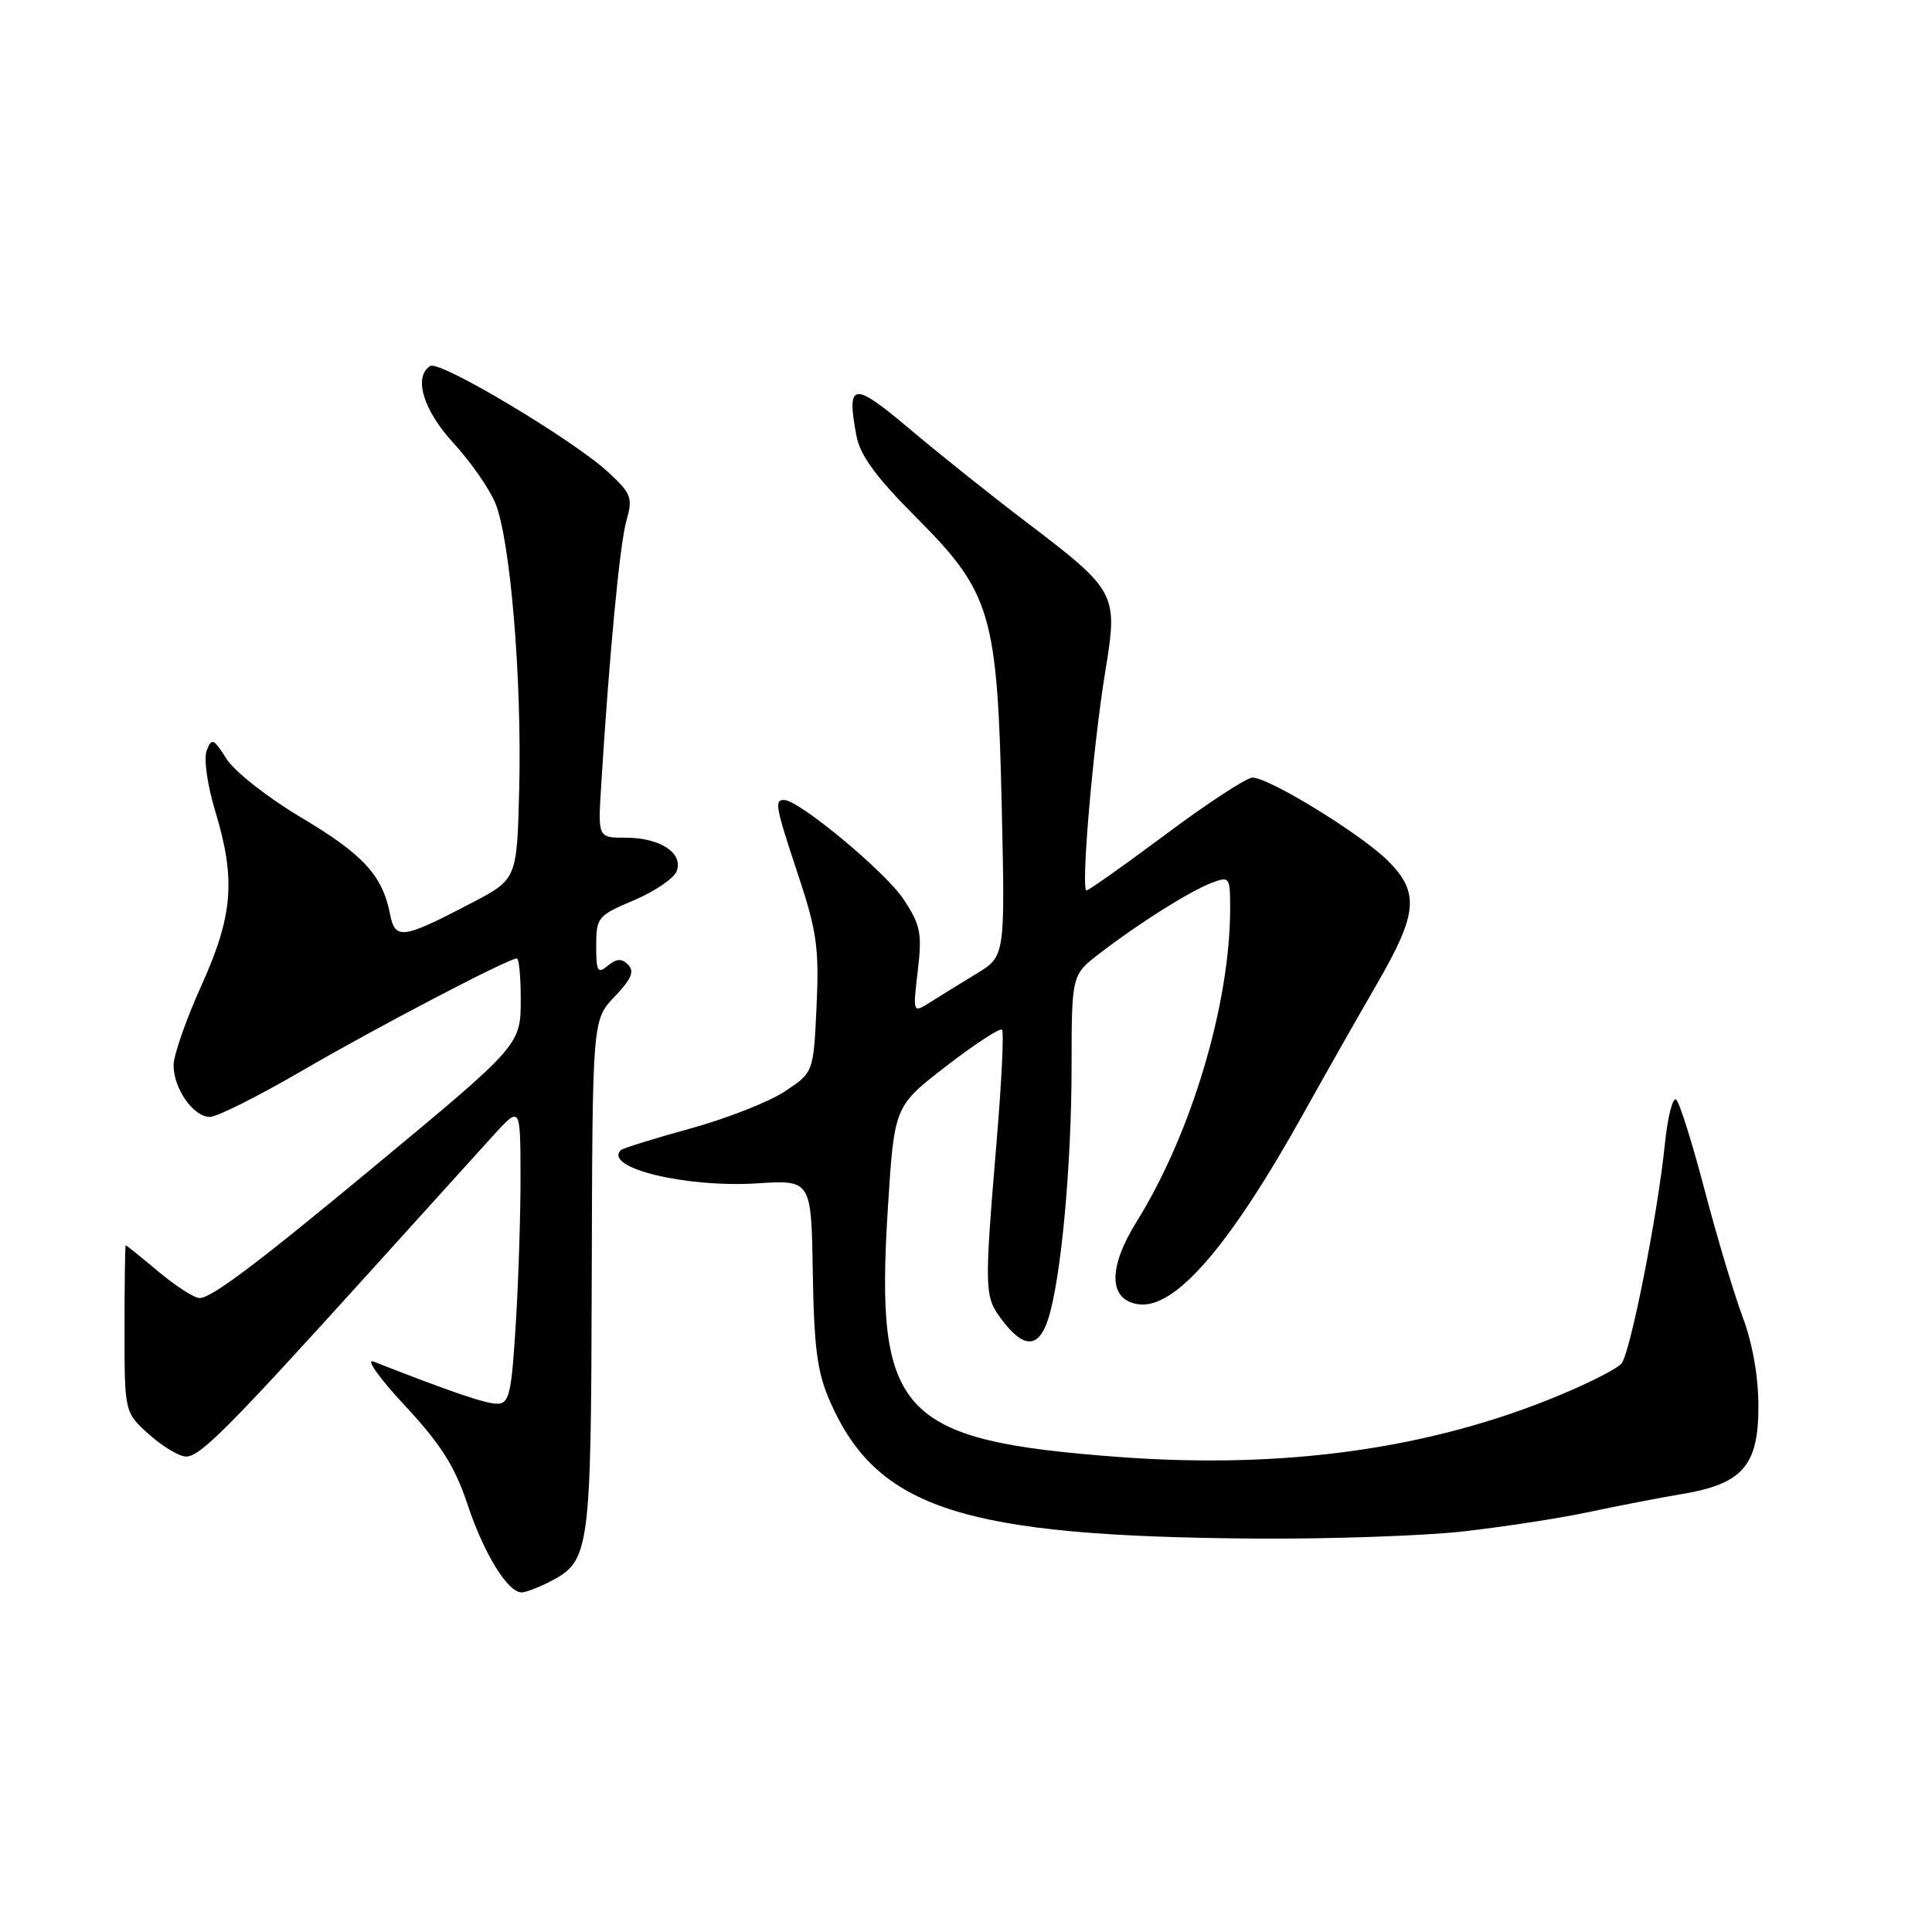<?xml version="1.0" encoding="UTF-8" standalone="no"?>
<!DOCTYPE svg PUBLIC "-//W3C//DTD SVG 1.1//EN" "http://www.w3.org/Graphics/SVG/1.1/DTD/svg11.dtd" >
<svg xmlns="http://www.w3.org/2000/svg" xmlns:xlink="http://www.w3.org/1999/xlink" version="1.1" viewBox="0 0 256 256">
 <g >
 <path fill="currentColor"
d=" M 72.84 209.59 C 78.17 206.82 78.31 205.87 78.41 169.09 C 78.50 135.14 78.50 135.14 81.44 132.06 C 83.66 129.74 84.10 128.70 83.24 127.84 C 82.37 126.97 81.71 127.00 80.54 127.96 C 79.20 129.08 79.00 128.74 79.00 125.32 C 79.00 121.56 79.21 121.31 84.00 119.29 C 86.75 118.12 89.30 116.39 89.66 115.44 C 90.58 113.04 87.48 111.00 82.92 111.00 C 79.23 111.00 79.23 111.00 79.65 104.25 C 80.73 86.74 82.13 72.03 83.00 69.01 C 83.87 65.97 83.67 65.42 80.62 62.59 C 76.03 58.33 58.27 47.71 57.02 48.49 C 54.74 49.90 56.08 54.36 60.08 58.70 C 62.32 61.13 64.81 64.70 65.62 66.63 C 67.61 71.40 69.16 89.89 68.80 104.50 C 68.50 116.50 68.50 116.50 62.50 119.64 C 53.23 124.48 52.37 124.59 51.66 121.03 C 50.64 115.94 48.09 113.19 39.85 108.29 C 35.49 105.70 31.07 102.22 30.02 100.56 C 28.30 97.85 28.04 97.74 27.39 99.44 C 26.98 100.50 27.46 103.97 28.50 107.41 C 31.27 116.54 30.89 121.28 26.66 130.65 C 24.65 135.10 23.00 139.83 23.00 141.15 C 23.00 144.25 25.63 148.00 27.81 148.00 C 28.75 148.00 34.23 145.25 40.00 141.89 C 49.95 136.10 67.36 127.00 68.48 127.00 C 68.77 127.00 69.00 129.38 69.00 132.30 C 69.00 138.48 69.06 138.41 49.50 154.64 C 34.10 167.42 28.02 172.00 26.45 172.00 C 25.76 172.00 23.30 170.43 21.00 168.50 C 18.70 166.57 16.74 165.00 16.66 165.00 C 16.57 165.00 16.50 169.99 16.50 176.08 C 16.50 187.16 16.50 187.16 19.77 190.08 C 21.56 191.69 23.76 193.00 24.66 193.00 C 26.52 193.00 30.30 189.20 48.50 169.09 C 55.65 161.18 63.18 152.87 65.22 150.61 C 68.95 146.50 68.95 146.50 68.97 155.59 C 68.99 160.60 68.71 169.48 68.35 175.34 C 67.77 184.76 67.48 186.00 65.87 186.00 C 64.32 186.00 59.79 184.45 49.50 180.42 C 48.40 179.99 50.26 182.61 53.64 186.24 C 58.42 191.38 60.27 194.29 61.96 199.37 C 64.12 205.88 67.28 211.00 69.12 211.00 C 69.66 211.00 71.33 210.36 72.84 209.59 Z  M 193.79 202.93 C 199.13 202.33 206.65 201.18 210.50 200.36 C 214.35 199.54 219.93 198.46 222.91 197.96 C 230.90 196.62 233.00 194.21 233.00 186.36 C 233.00 182.43 232.22 177.98 230.90 174.48 C 229.75 171.40 227.49 163.85 225.88 157.71 C 224.27 151.58 222.58 146.18 222.12 145.72 C 221.66 145.26 220.98 147.93 220.60 151.64 C 219.63 161.08 216.03 179.26 214.85 180.68 C 214.31 181.34 210.62 183.22 206.66 184.87 C 189.53 192.00 170.18 194.70 148.14 193.05 C 119.14 190.86 115.92 187.38 117.65 160.04 C 118.50 146.58 118.50 146.58 125.39 141.26 C 129.18 138.34 132.50 136.17 132.77 136.44 C 133.04 136.70 132.72 143.35 132.06 151.21 C 130.41 171.03 130.43 171.76 132.70 174.81 C 135.62 178.72 137.61 178.72 138.88 174.80 C 140.59 169.55 141.98 154.53 141.99 141.33 C 142.00 129.17 142.00 129.17 145.75 126.30 C 151.04 122.24 157.65 118.09 160.54 116.99 C 162.92 116.08 163.00 116.19 163.00 120.39 C 163.00 133.02 157.85 150.27 150.60 161.89 C 146.80 167.99 146.88 172.24 150.82 172.82 C 155.67 173.53 162.90 165.18 172.74 147.50 C 175.49 142.55 179.83 134.91 182.37 130.52 C 187.86 121.06 188.13 118.28 183.92 114.07 C 180.37 110.53 168.08 102.98 165.94 103.04 C 165.15 103.06 160.00 106.43 154.50 110.53 C 149.00 114.63 144.26 117.98 143.97 117.99 C 143.19 118.00 144.83 98.90 146.45 89.00 C 148.16 78.60 148.01 78.32 135.90 69.11 C 131.28 65.60 124.35 60.06 120.50 56.81 C 113.01 50.49 112.14 50.60 113.48 57.74 C 113.97 60.34 116.07 63.22 121.41 68.57 C 131.36 78.55 132.17 81.31 132.74 107.11 C 133.18 126.73 133.18 126.73 129.34 129.05 C 127.23 130.33 124.48 132.03 123.23 132.82 C 120.95 134.26 120.95 134.26 121.61 128.64 C 122.20 123.66 121.98 122.57 119.72 119.15 C 117.32 115.52 105.86 106.00 103.90 106.00 C 102.58 106.00 102.73 106.80 105.80 116.06 C 108.23 123.38 108.55 125.67 108.20 133.31 C 107.79 142.11 107.79 142.11 103.99 144.62 C 101.91 146.00 96.27 148.22 91.46 149.54 C 86.66 150.86 82.52 152.15 82.26 152.40 C 79.93 154.74 90.87 157.40 100.35 156.80 C 107.50 156.35 107.50 156.35 107.70 168.67 C 107.87 178.71 108.29 181.88 110.00 185.75 C 116.27 199.94 127.58 203.58 166.29 203.87 C 176.07 203.94 188.45 203.52 193.79 202.93 Z "/>
</g>
</svg>
